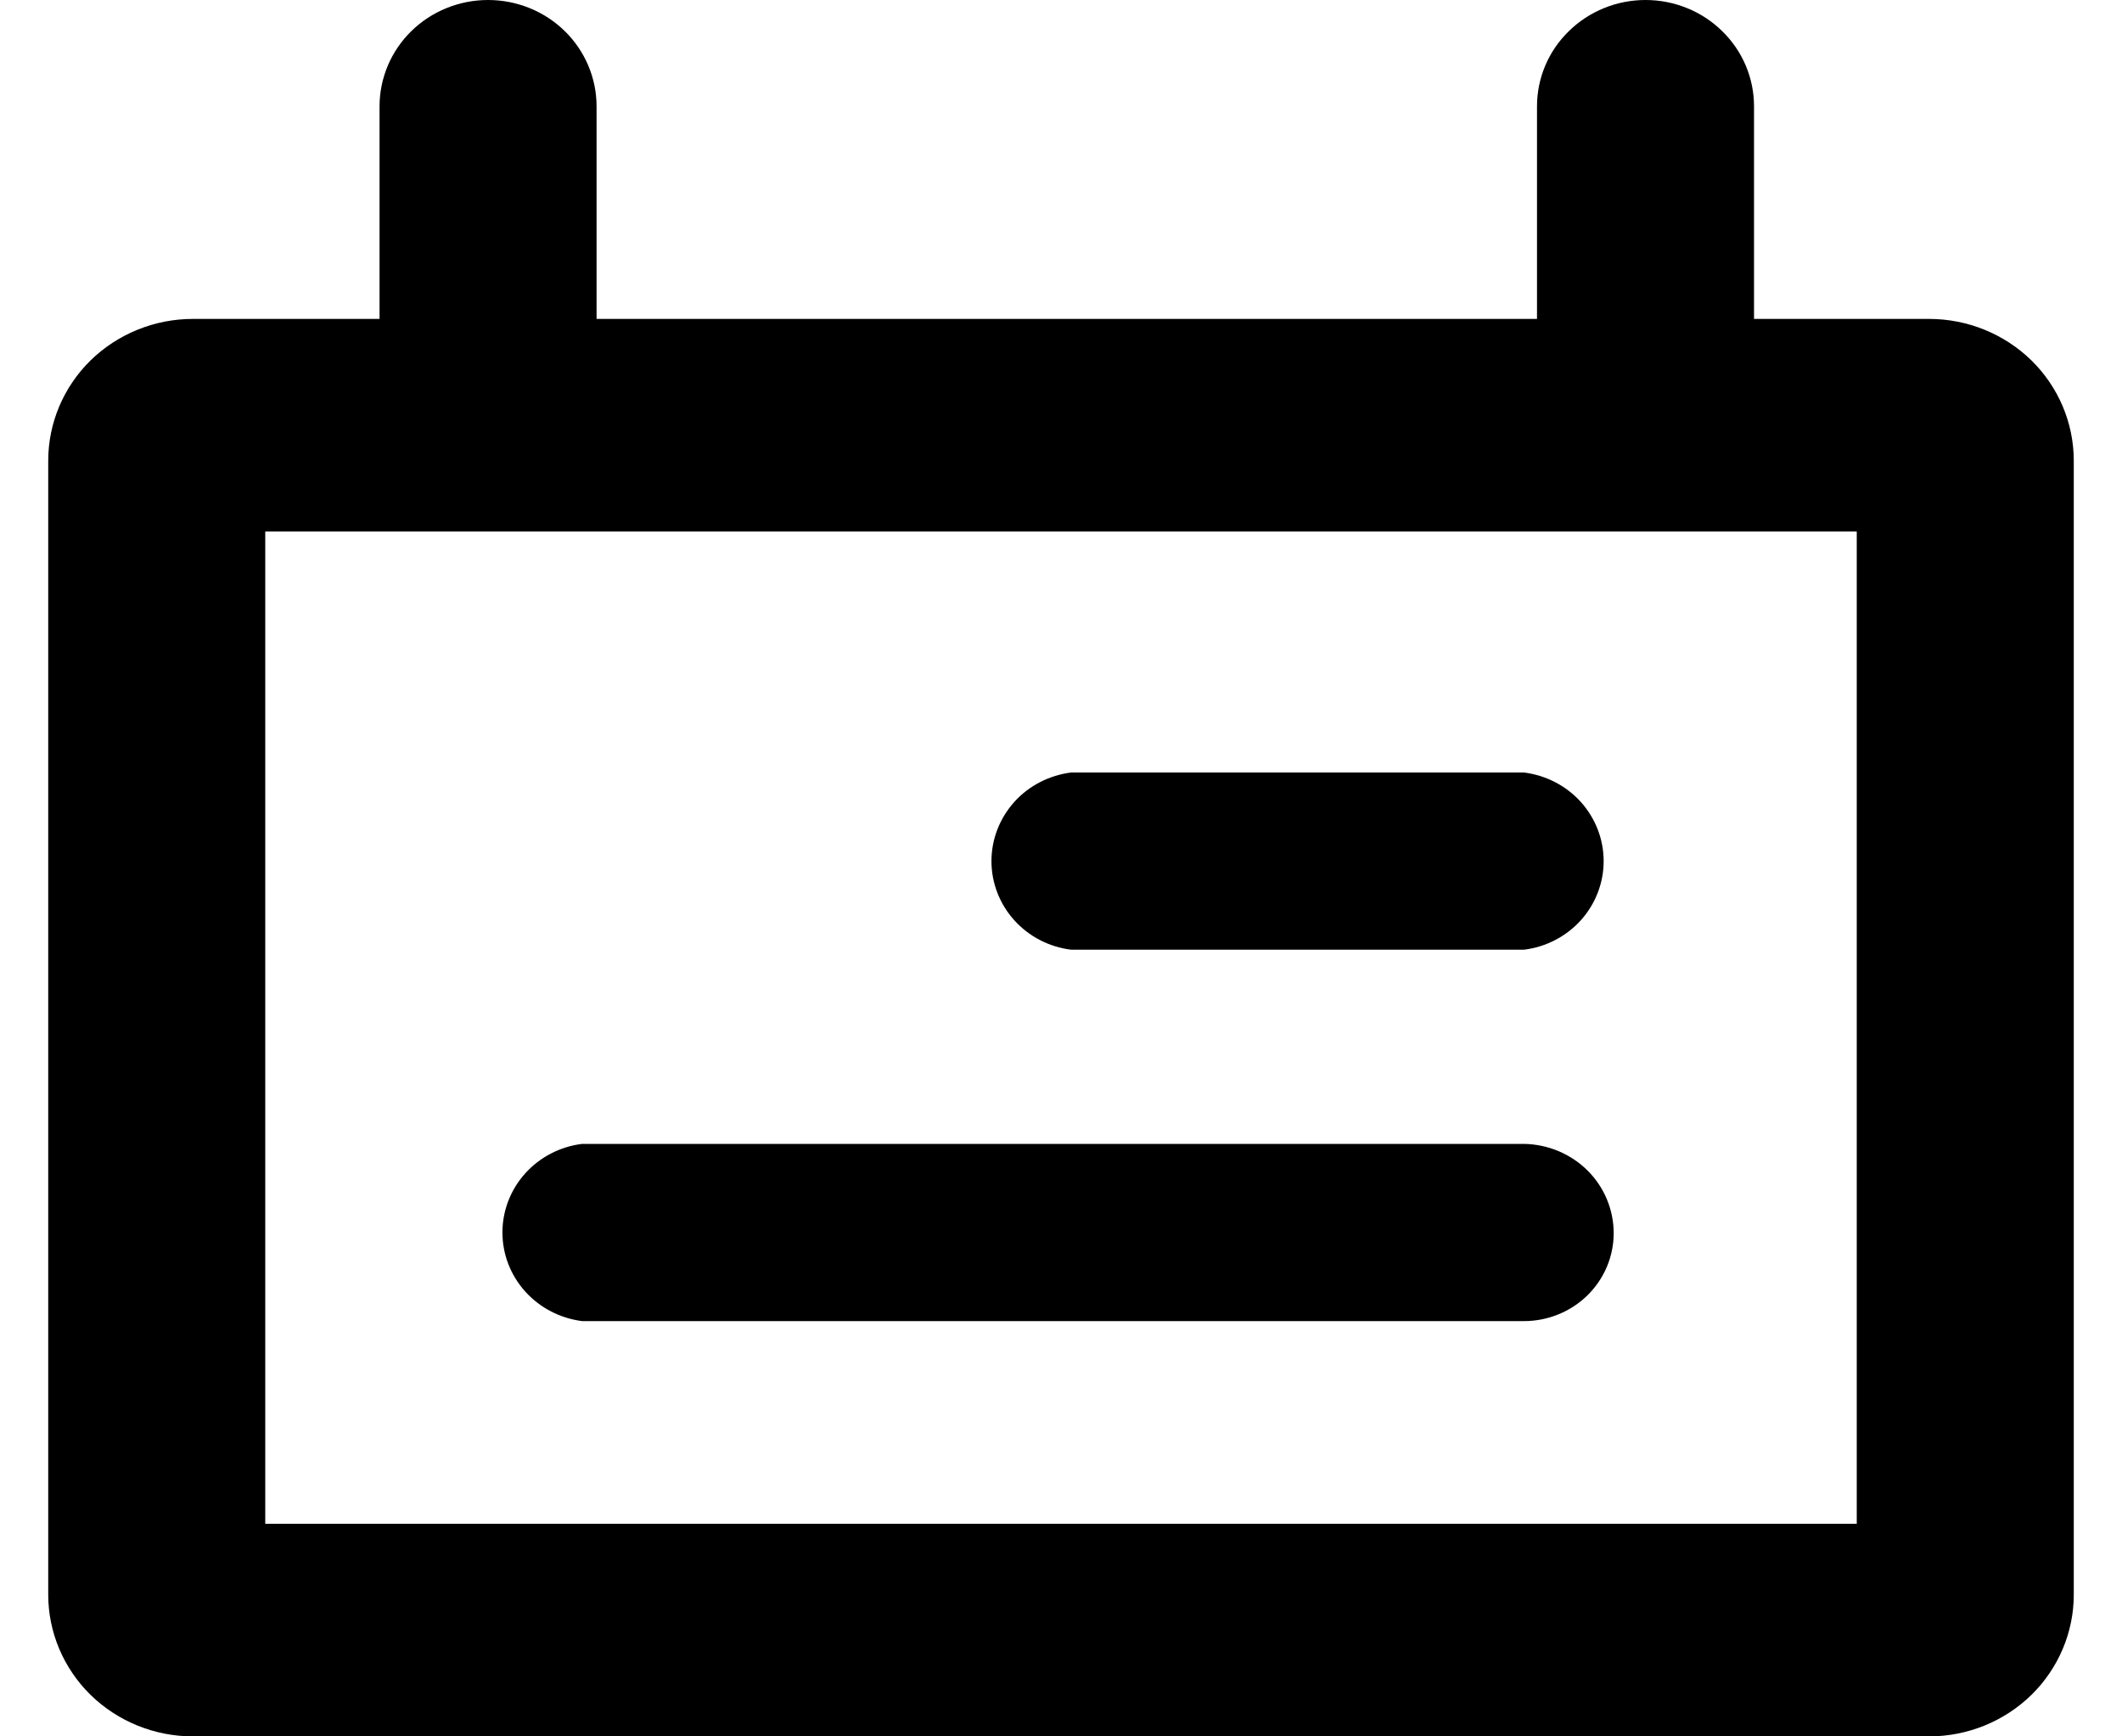 <svg width="22" height="18" viewBox="0 0 22 18" xmlns="http://www.w3.org/2000/svg">
<path d="M15.8 9.845H11.105C10.877 9.817 10.667 9.708 10.515 9.539C10.363 9.37 10.279 9.152 10.279 8.927C10.279 8.701 10.363 8.484 10.515 8.314C10.667 8.145 10.877 8.037 11.105 8.008H15.8C16.028 8.037 16.238 8.145 16.39 8.314C16.542 8.484 16.626 8.701 16.626 8.927C16.626 9.152 16.542 9.37 16.39 9.539C16.238 9.708 16.028 9.817 15.8 9.845ZM16.73 12.784C16.73 12.541 16.633 12.307 16.459 12.134C16.285 11.961 16.048 11.862 15.8 11.858H6.035C5.807 11.886 5.597 11.995 5.445 12.164C5.293 12.333 5.209 12.551 5.209 12.776C5.209 13.002 5.293 13.219 5.445 13.388C5.597 13.557 5.807 13.666 6.035 13.695H15.8C16.047 13.695 16.283 13.599 16.458 13.428C16.632 13.257 16.73 13.025 16.73 12.784ZM21.5 4.776V16.531C21.5 16.92 21.342 17.294 21.061 17.57C20.779 17.845 20.398 18 20 18H2C1.602 18 1.221 17.845 0.939 17.57C0.658 17.294 0.5 16.92 0.5 16.531V4.776C0.5 4.386 0.658 4.012 0.939 3.736C1.221 3.461 1.602 3.306 2 3.306H3.935V1.102C3.935 0.81 4.054 0.529 4.264 0.323C4.475 0.116 4.762 0 5.06 0C5.358 0 5.645 0.116 5.856 0.323C6.066 0.529 6.185 0.81 6.185 1.102V3.306H15.935V1.102C15.935 0.81 16.053 0.529 16.265 0.323C16.476 0.116 16.762 0 17.06 0C17.358 0 17.645 0.116 17.855 0.323C18.067 0.529 18.185 0.81 18.185 1.102V3.306H20C20.398 3.306 20.779 3.461 21.061 3.736C21.342 4.012 21.5 4.386 21.5 4.776ZM19.25 5.51H2.75V15.796H19.25V5.51Z"/>
</svg>
